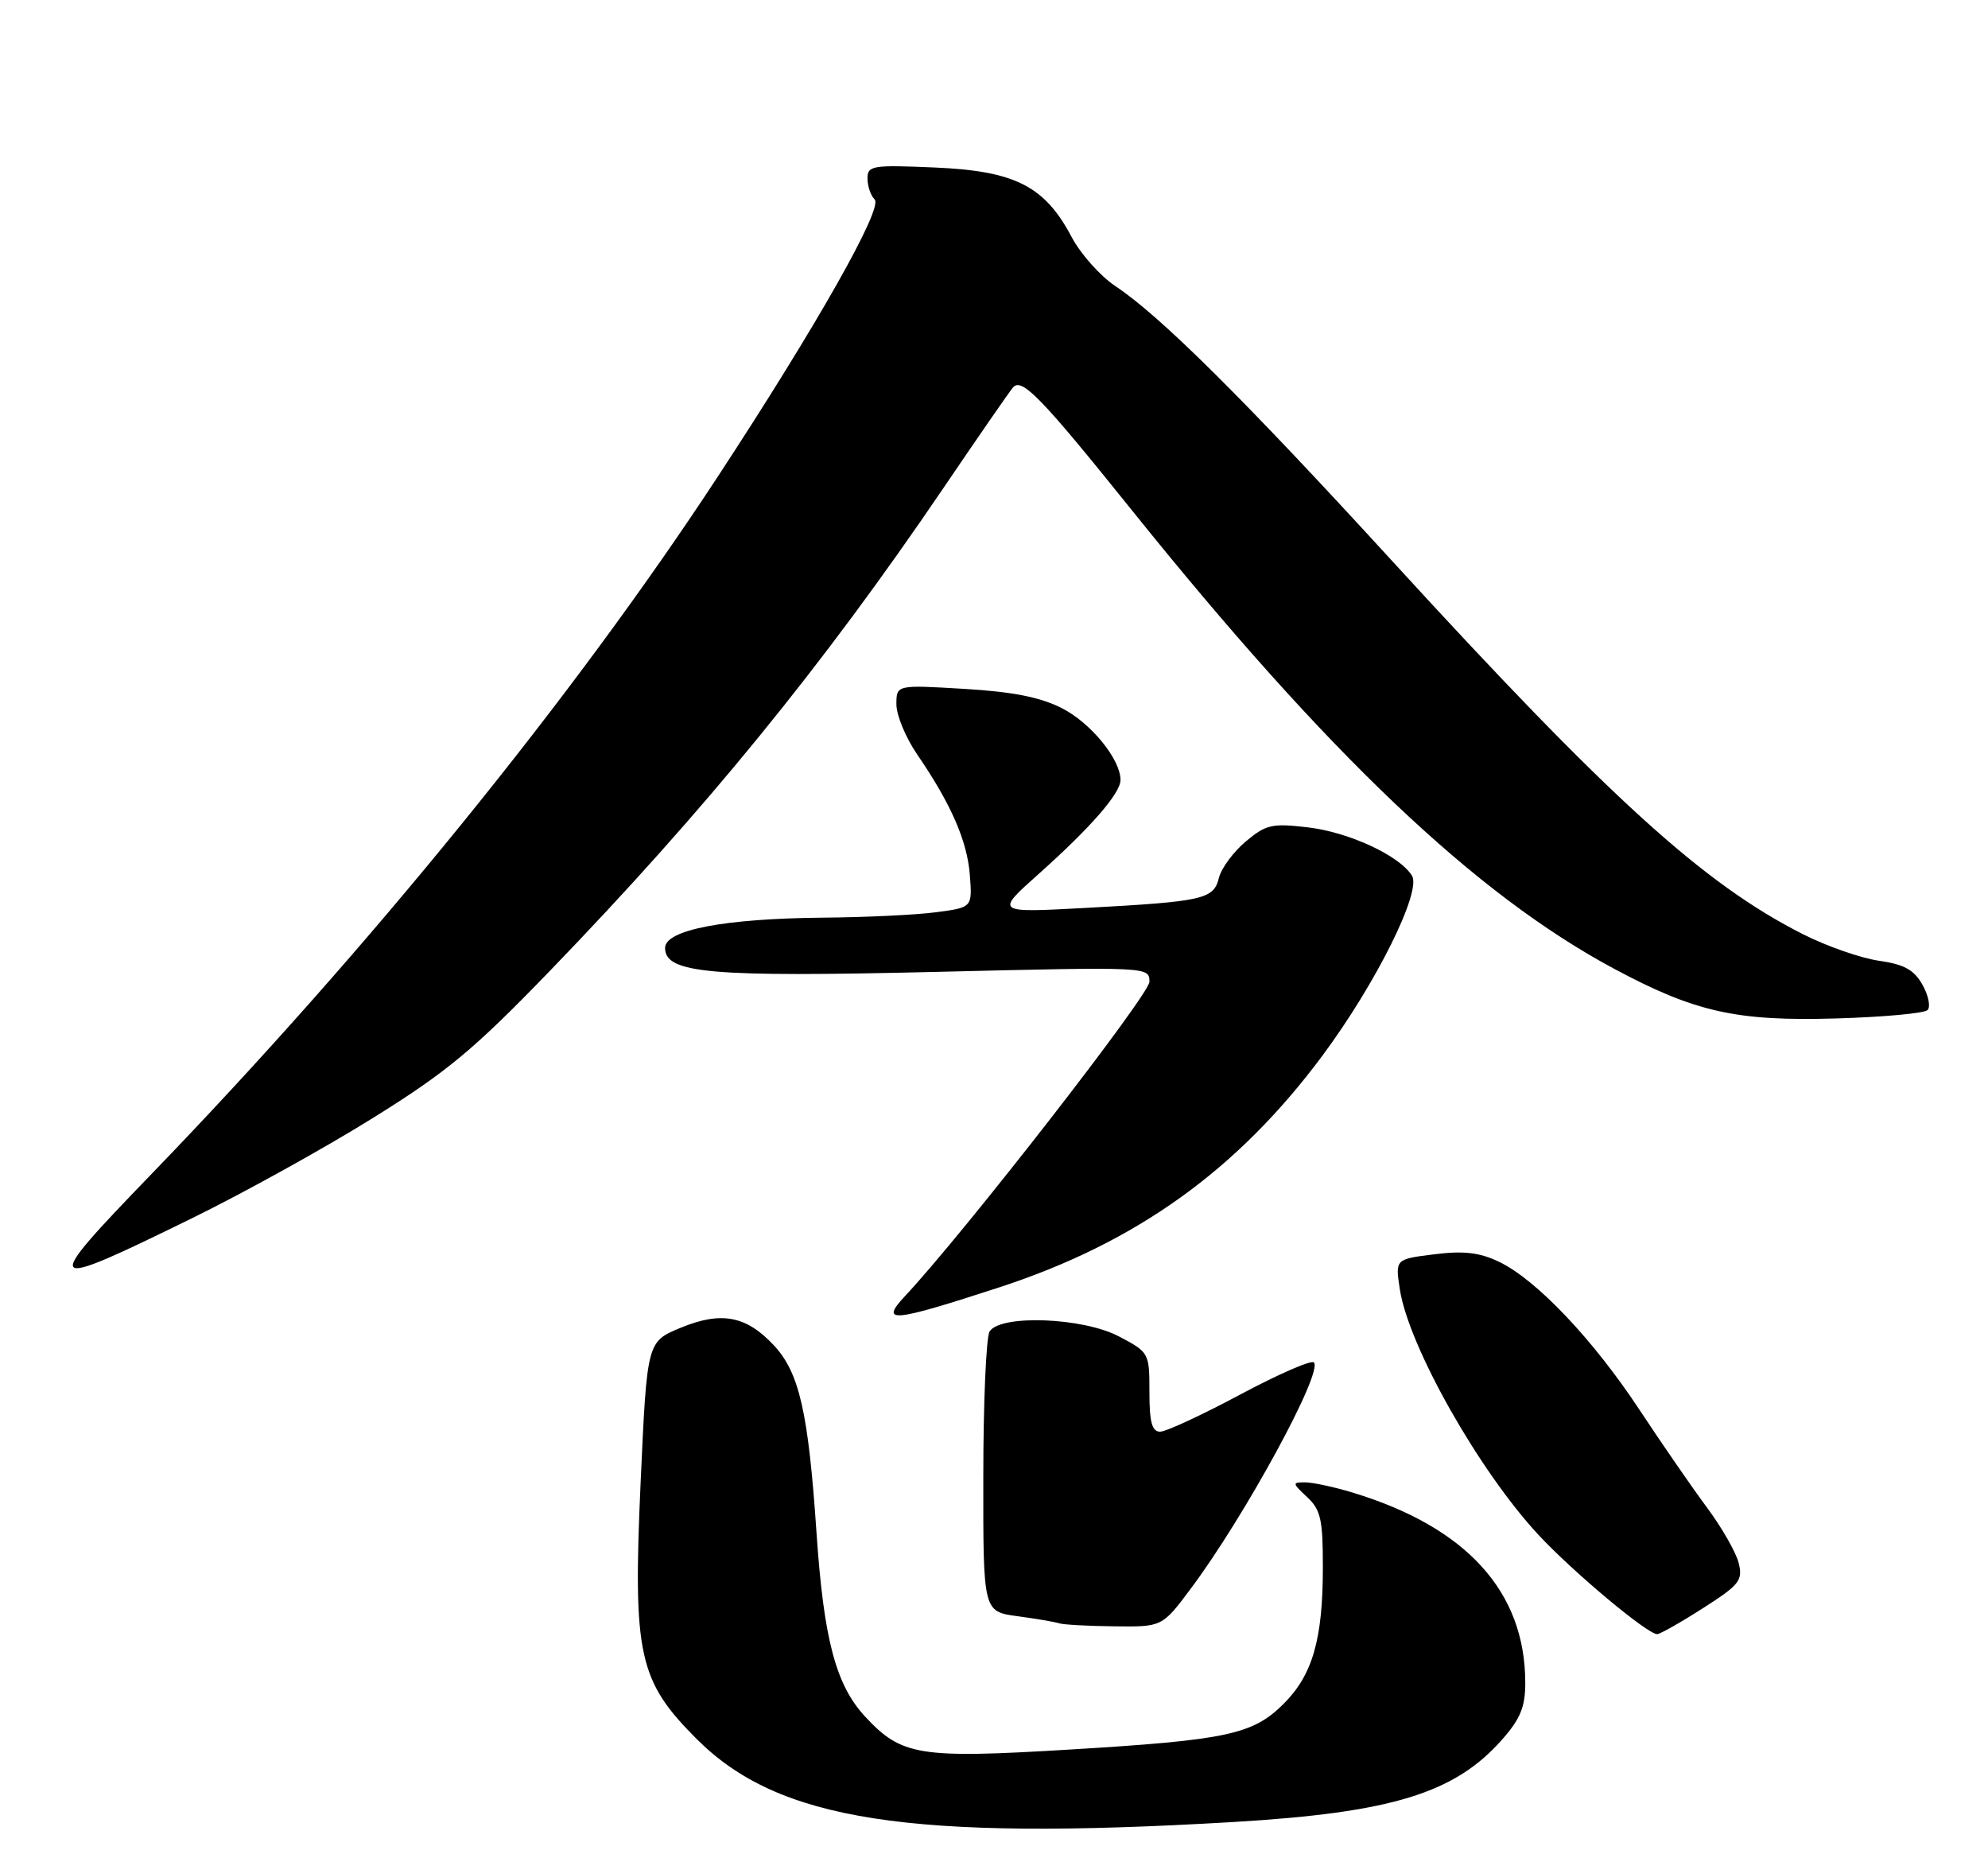 <?xml version="1.0" encoding="UTF-8" standalone="no"?>
<!DOCTYPE svg PUBLIC "-//W3C//DTD SVG 1.1//EN" "http://www.w3.org/Graphics/SVG/1.1/DTD/svg11.dtd" >
<svg xmlns="http://www.w3.org/2000/svg" xmlns:xlink="http://www.w3.org/1999/xlink" version="1.1" viewBox="0 0 275 257">
 <g >
 <path fill="currentColor"
d=" M 170.50 251.99 C 192.54 250.69 201.27 248.01 207.84 240.52 C 210.32 237.70 211.00 236.02 210.99 232.72 C 210.98 220.13 202.87 211.20 187.10 206.42 C 184.57 205.65 181.63 205.02 180.56 205.01 C 178.73 205.00 178.74 205.11 180.81 207.04 C 182.70 208.80 183.00 210.14 182.99 216.79 C 182.99 226.70 181.57 231.63 177.59 235.61 C 173.31 239.89 169.78 240.65 147.84 241.97 C 127.11 243.22 124.71 242.83 119.66 237.39 C 115.62 233.03 113.95 226.71 112.95 212.00 C 111.82 195.31 110.57 189.83 107.05 186.06 C 103.22 181.96 99.77 181.31 94.13 183.64 C 89.50 185.56 89.50 185.56 88.62 204.96 C 87.54 228.90 88.32 232.45 96.39 240.52 C 107.69 251.82 125.76 254.62 170.50 251.99 Z  M 235.57 222.41 C 240.63 219.18 241.11 218.57 240.51 216.16 C 240.15 214.70 238.18 211.25 236.13 208.50 C 234.09 205.75 229.89 199.67 226.80 194.99 C 220.36 185.22 212.49 176.94 207.33 174.49 C 204.64 173.21 202.45 172.96 198.39 173.47 C 193.00 174.14 193.00 174.14 193.64 178.32 C 194.86 186.20 204.56 203.38 212.80 212.25 C 217.53 217.35 227.87 226.00 229.23 226.00 C 229.63 226.00 232.48 224.39 235.57 222.41 Z  M 164.69 219.75 C 172.18 209.74 183.07 189.74 181.75 188.42 C 181.39 188.06 176.79 190.07 171.53 192.88 C 166.26 195.70 161.29 198.00 160.48 198.00 C 159.35 198.00 159.00 196.68 159.00 192.52 C 159.00 187.09 158.96 187.02 154.75 184.81 C 149.76 182.20 138.39 181.77 136.89 184.14 C 136.42 184.89 136.02 193.91 136.02 204.19 C 136.00 222.88 136.00 222.88 140.75 223.52 C 143.36 223.87 145.95 224.31 146.50 224.50 C 147.05 224.69 150.48 224.88 154.13 224.92 C 160.76 225.00 160.76 225.00 164.69 219.75 Z  M 138.29 178.02 C 157.18 171.85 171.20 161.79 182.95 145.97 C 190.34 136.02 196.67 123.30 195.32 121.11 C 193.60 118.33 186.61 115.09 180.90 114.42 C 175.96 113.84 175.12 114.03 172.32 116.38 C 170.61 117.82 168.94 120.08 168.61 121.42 C 167.87 124.37 166.50 124.68 150.08 125.57 C 137.65 126.24 137.65 126.24 143.71 120.84 C 150.92 114.40 155.00 109.71 155.00 107.86 C 154.99 104.99 150.90 99.99 146.91 97.95 C 143.91 96.42 140.10 95.67 133.37 95.27 C 124.00 94.71 124.00 94.71 124.00 97.42 C 124.00 98.92 125.29 102.02 126.86 104.32 C 131.56 111.18 133.80 116.30 134.16 121.03 C 134.50 125.50 134.50 125.50 129.50 126.16 C 126.75 126.53 119.74 126.86 113.92 126.91 C 100.23 127.03 92.00 128.60 92.00 131.10 C 92.00 134.62 98.19 135.16 129.57 134.41 C 158.98 133.70 159.00 133.70 159.00 135.78 C 159.00 137.56 133.48 170.38 125.19 179.25 C 121.64 183.05 123.35 182.89 138.29 178.02 Z  M 26.50 168.51 C 33.65 165.01 44.94 158.76 51.58 154.62 C 61.82 148.25 65.53 145.17 75.97 134.37 C 97.51 112.08 113.79 92.12 130.50 67.50 C 135.35 60.35 139.69 54.08 140.14 53.57 C 141.35 52.19 144.06 54.99 156.52 70.50 C 183.66 104.28 204.08 123.70 223.30 133.99 C 234.48 139.98 240.24 141.26 254.02 140.85 C 260.52 140.66 266.20 140.14 266.64 139.69 C 267.08 139.25 266.77 137.68 265.94 136.20 C 264.77 134.12 263.41 133.37 259.91 132.87 C 257.42 132.51 252.71 130.87 249.44 129.22 C 235.65 122.25 222.64 110.43 192.50 77.50 C 172.13 55.24 160.49 43.68 154.29 39.57 C 152.21 38.18 149.48 35.13 148.24 32.78 C 144.52 25.74 140.42 23.65 129.38 23.17 C 120.66 22.79 120.00 22.90 120.00 24.68 C 120.00 25.74 120.45 27.05 120.99 27.59 C 122.18 28.78 113.05 44.93 99.38 65.78 C 79.36 96.35 51.01 131.26 21.01 162.31 C 5.50 178.36 5.77 178.67 26.50 168.51 Z "/>
</g>
</svg>